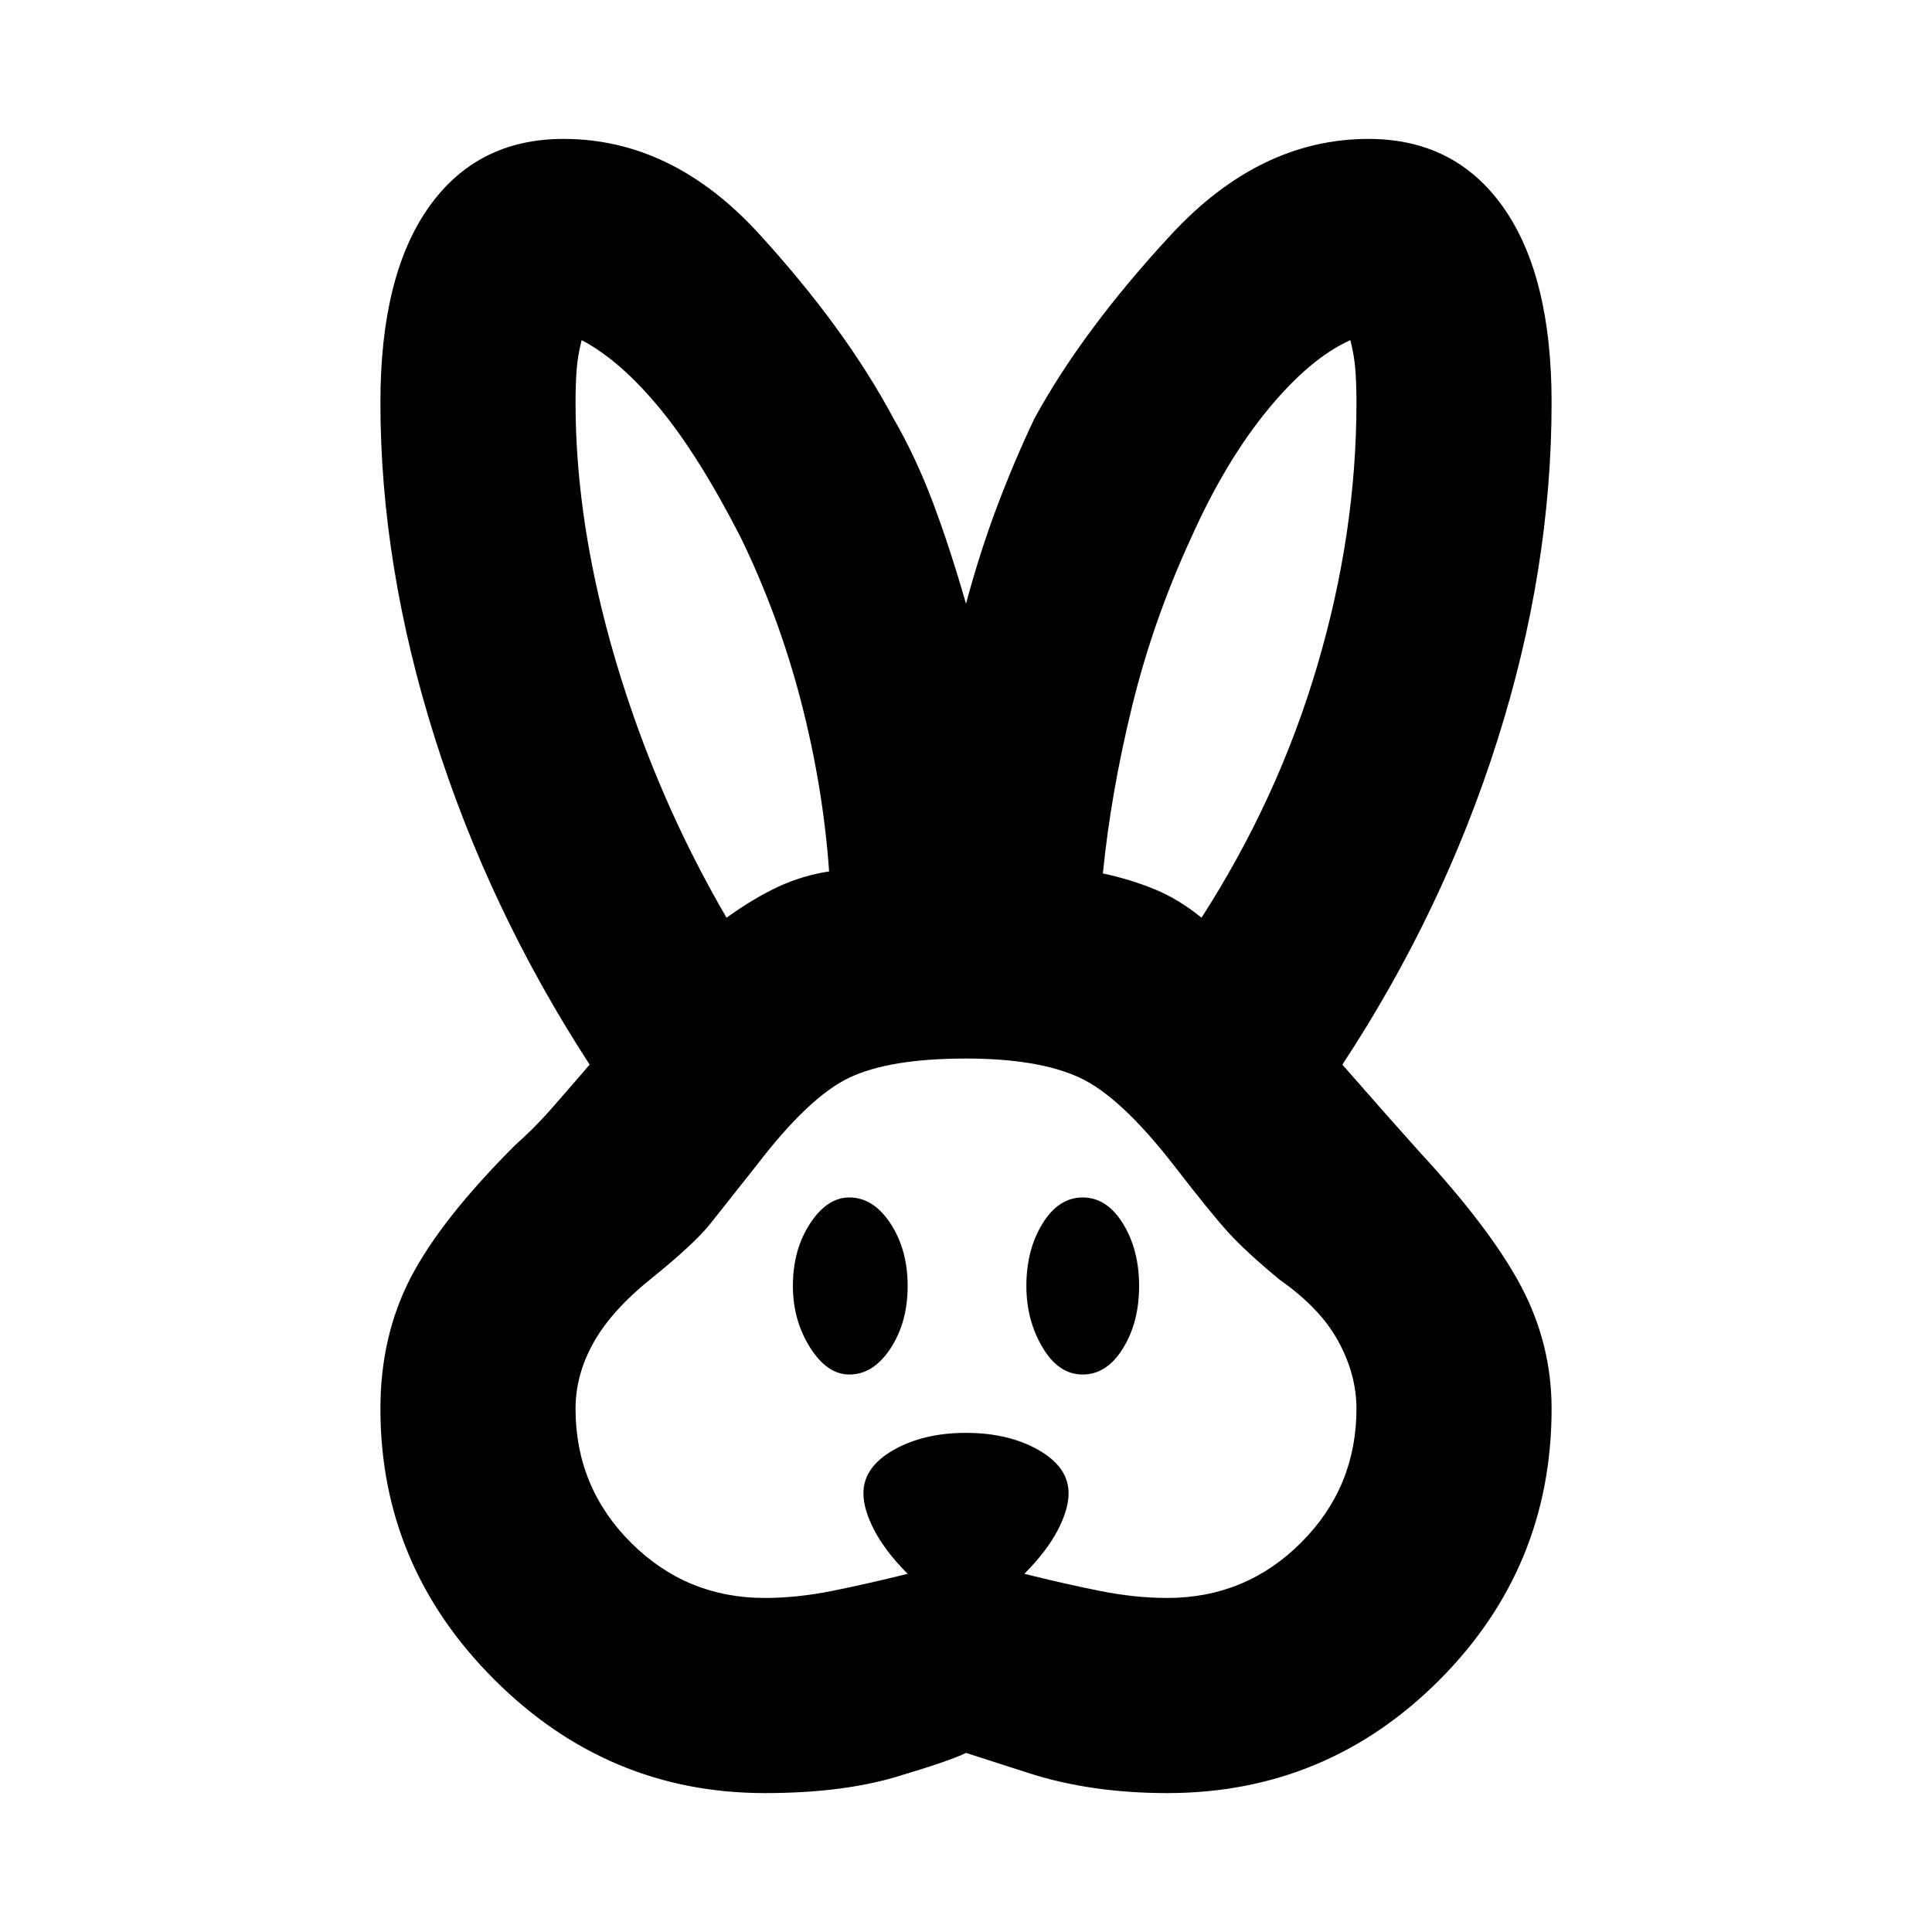 <svg xmlns="http://www.w3.org/2000/svg" height="20" width="20"><path d="M7.917 18.562q-1.625 0-2.802-1.177t-1.177-2.802q0-.75.312-1.354.312-.604 1.083-1.375.188-.166.355-.354.166-.188.416-.479Q5.062 9.417 4.5 7.635q-.562-1.781-.562-3.468 0-1.313.5-2.021t1.395-.708q1.125 0 2.021.979.896.979 1.396 1.916.229.396.406.865.177.469.344 1.052.146-.542.323-1.01.177-.469.385-.907.5-.916 1.417-1.906.917-.989 2.042-.989.895 0 1.395.708t.5 2.021q0 1.729-.562 3.5t-1.604 3.354l.458.521.334.375q.75.812 1.062 1.406.312.594.312 1.26 0 1.646-1.166 2.813-1.167 1.166-2.813 1.166-.791 0-1.437-.208L10 18.146q-.167.083-.729.25-.563.166-1.354.166Zm0-2.02q.333 0 .698-.073.364-.073.781-.177-.229-.23-.344-.448-.114-.219-.114-.386 0-.27.312-.448.312-.177.75-.177t.75.177q.312.178.312.448 0 .167-.114.386-.115.218-.344.448.417.104.781.177.365.073.698.073.813 0 1.386-.573t.573-1.386q0-.354-.188-.698-.187-.343-.604-.635-.354-.292-.542-.5-.187-.208-.541-.667-.563-.729-.99-.927-.427-.198-1.177-.198-.792 0-1.208.198-.417.198-.959.906-.312.396-.479.605-.166.208-.604.562-.417.333-.604.667-.188.333-.188.687 0 .813.573 1.386t1.386.573Zm.875-2.313q-.23 0-.407-.281-.177-.281-.177-.636 0-.374.177-.645t.407-.271q.25 0 .427.271t.177.645q0 .376-.177.646-.177.271-.427.271Zm2.416 0q-.25 0-.416-.281-.167-.281-.167-.636 0-.374.167-.645.166-.271.416-.271.25 0 .417.271.167.271.167.645 0 .376-.167.646-.167.271-.417.271ZM7.521 9.5q.291-.208.541-.323.25-.115.521-.156-.062-.875-.291-1.761-.23-.885-.625-1.698-.438-.854-.844-1.343-.406-.49-.802-.698-.042.167-.052.312-.011.146-.011.334 0 1.271.417 2.677Q6.792 8.25 7.521 9.5Zm4.917 0q.791-1.229 1.197-2.604.407-1.375.407-2.729 0-.188-.011-.334-.01-.145-.052-.312-.417.187-.854.719-.437.531-.792 1.322-.395.855-.614 1.751-.219.895-.302 1.729.291.062.541.166.25.104.48.292Z"/></svg>